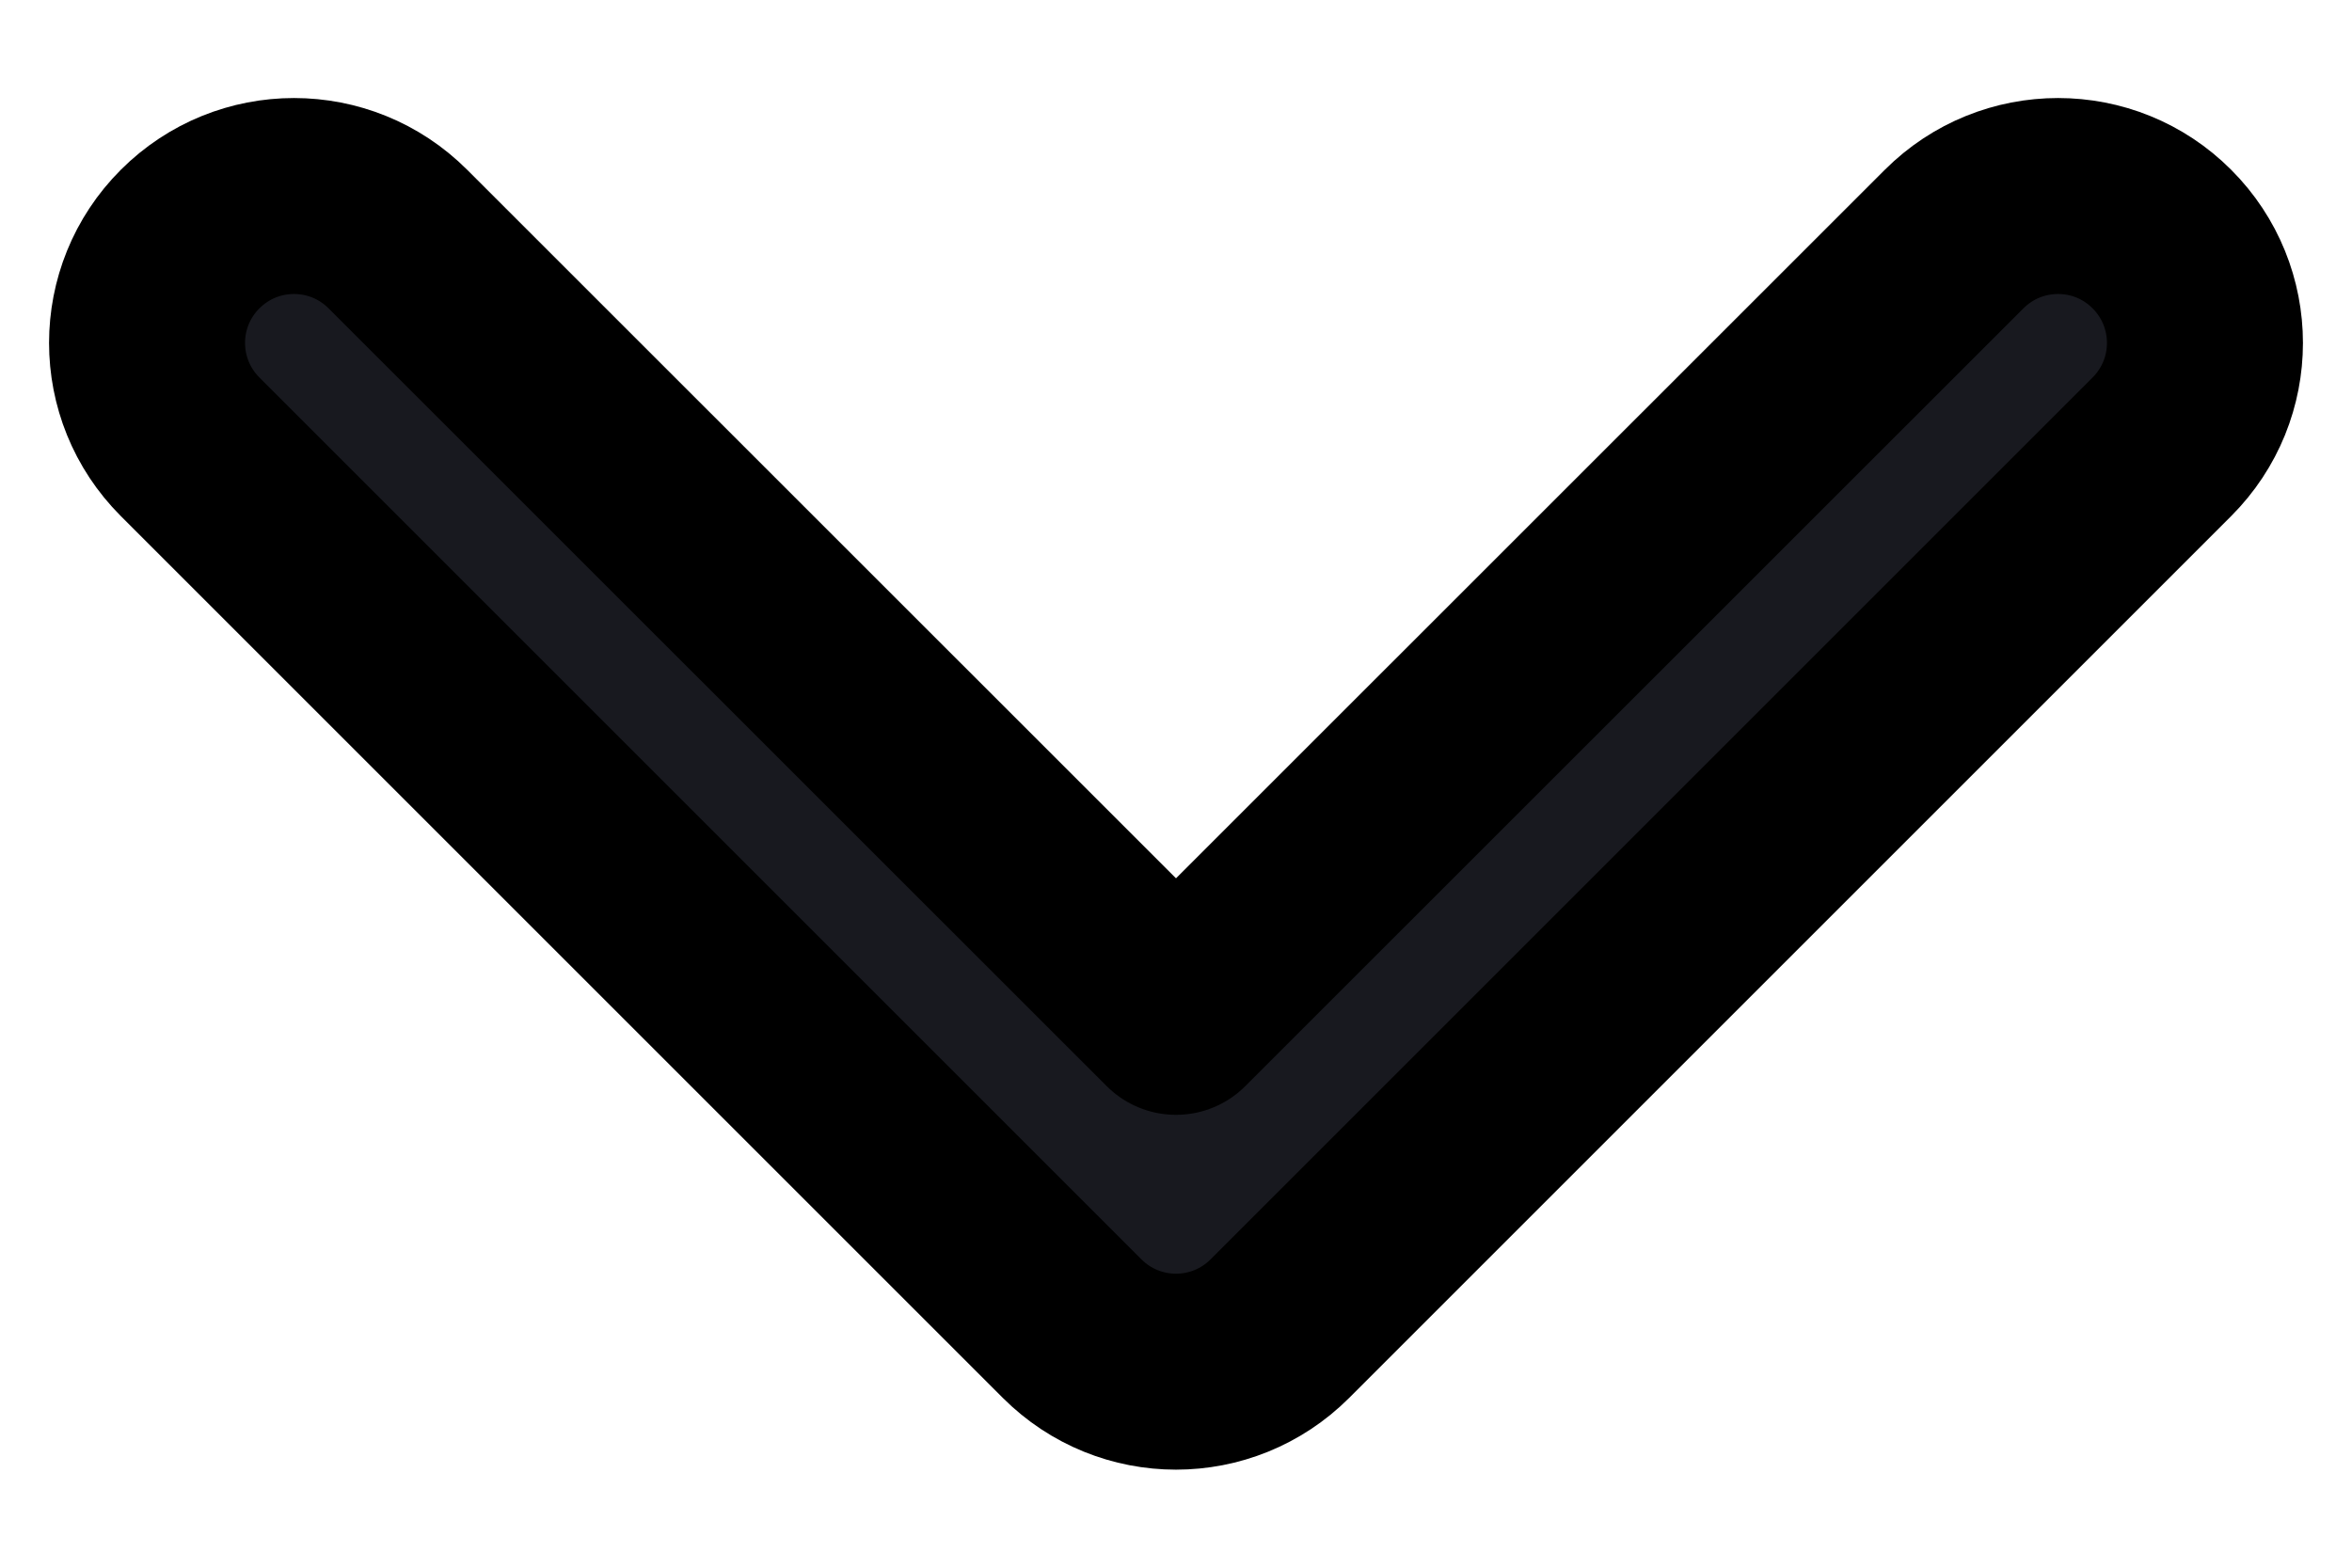 <svg width="12" height="8" viewBox="0 0 12 8" fill="none" xmlns="http://www.w3.org/2000/svg">
<path fill-rule="evenodd" clip-rule="evenodd" d="M0.97 1.22C1.263 0.927 1.737 0.927 2.03 1.22L6 5.189L9.97 1.22C10.263 0.927 10.738 0.927 11.03 1.22C11.323 1.513 11.323 1.987 11.03 2.28L6.53 6.78C6.237 7.073 5.763 7.073 5.47 6.78L0.97 2.28C0.677 1.987 0.677 1.513 0.97 1.22Z" fill="#18191F" stroke="black" stroke-linecap="round" stroke-linejoin="round"/>
</svg>
